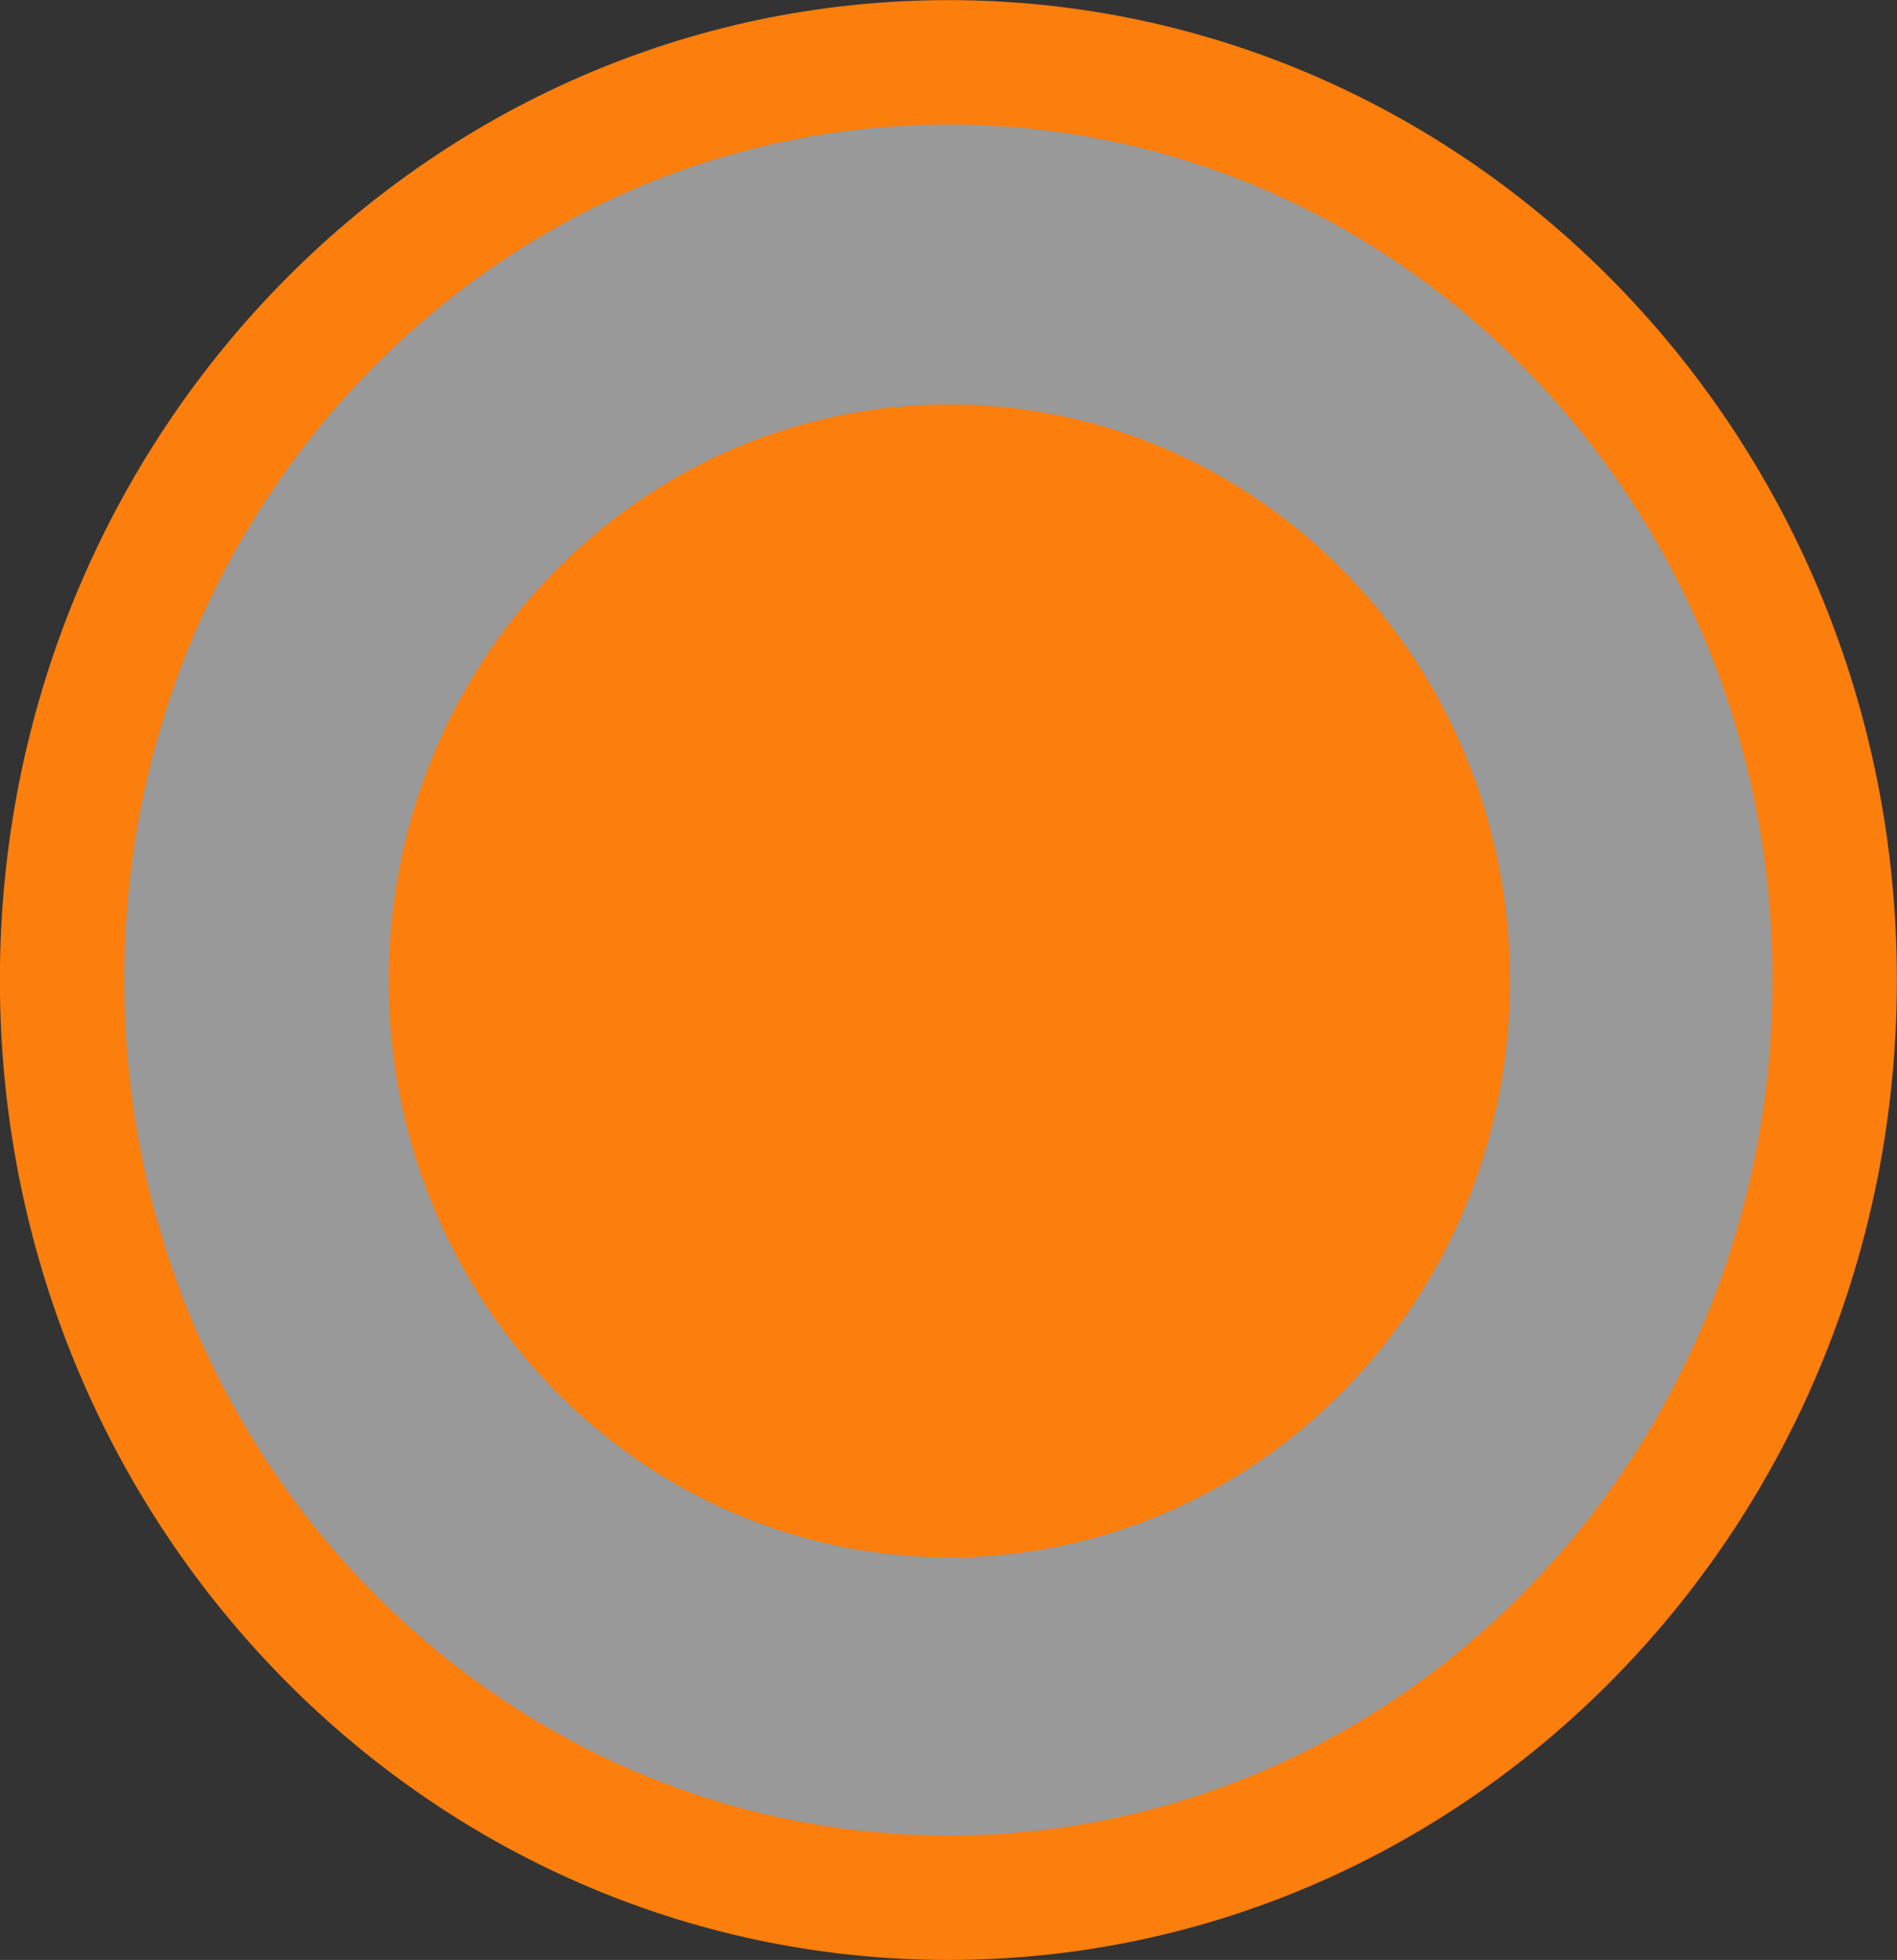 <?xml version="1.0" encoding="UTF-8" standalone="no"?>
<!-- Created with Inkscape (http://www.inkscape.org/) -->

<svg
   width="16.14mm"
   height="16.669mm"
   viewBox="0 0 16.14 16.669"
   version="1.1"
   id="svg5"
   xmlns="http://www.w3.org/2000/svg"
   xmlns:svg="http://www.w3.org/2000/svg">
  <rect x="0" y="0" width="16.14" height="16.669" fill="#333333" stroke="none"/>
  <defs
     id="defs2" />
  <g
     id="layer1"
     transform="translate(-52.484,-139.805)">
    <g
       id="layer1-8"
       transform="translate(-59.112,-38.927)">
      <path
         d="m 127.206,187.067 c 0,4.327 -3.392,7.805 -7.541,7.805 -4.149,0 -7.541,-3.478 -7.541,-7.805 0,-4.327 3.392,-7.805 7.541,-7.805 4.149,0 7.541,3.478 7.541,7.805 z"
         fill="#ffffff"
         fill-opacity="0.5"
         stroke="#e20074"
         stroke-width="1.058"
         id="path9"
         style="stroke:#fc7e0c;stroke-opacity:1" />
      <g
         style="fill:#fc7e0c;fill-opacity:1;stroke:none"
         id="g29"
         transform="matrix(0.265,0,0,0.265,114.638,181.907)">
        <path
           d="M 37,19.5 C 37,29.742 28.917,38 19,38 9.083,38 1,29.742 1,19.5 1,9.258 9.083,1 19,1 28.917,1 37,9.258 37,19.5 Z"
           stroke="#e20074"
           stroke-width="2"
           id="path20"
           style="fill:#fc7e0c;fill-opacity:1;stroke:none" />
      </g>
    </g>
  </g>
</svg>
